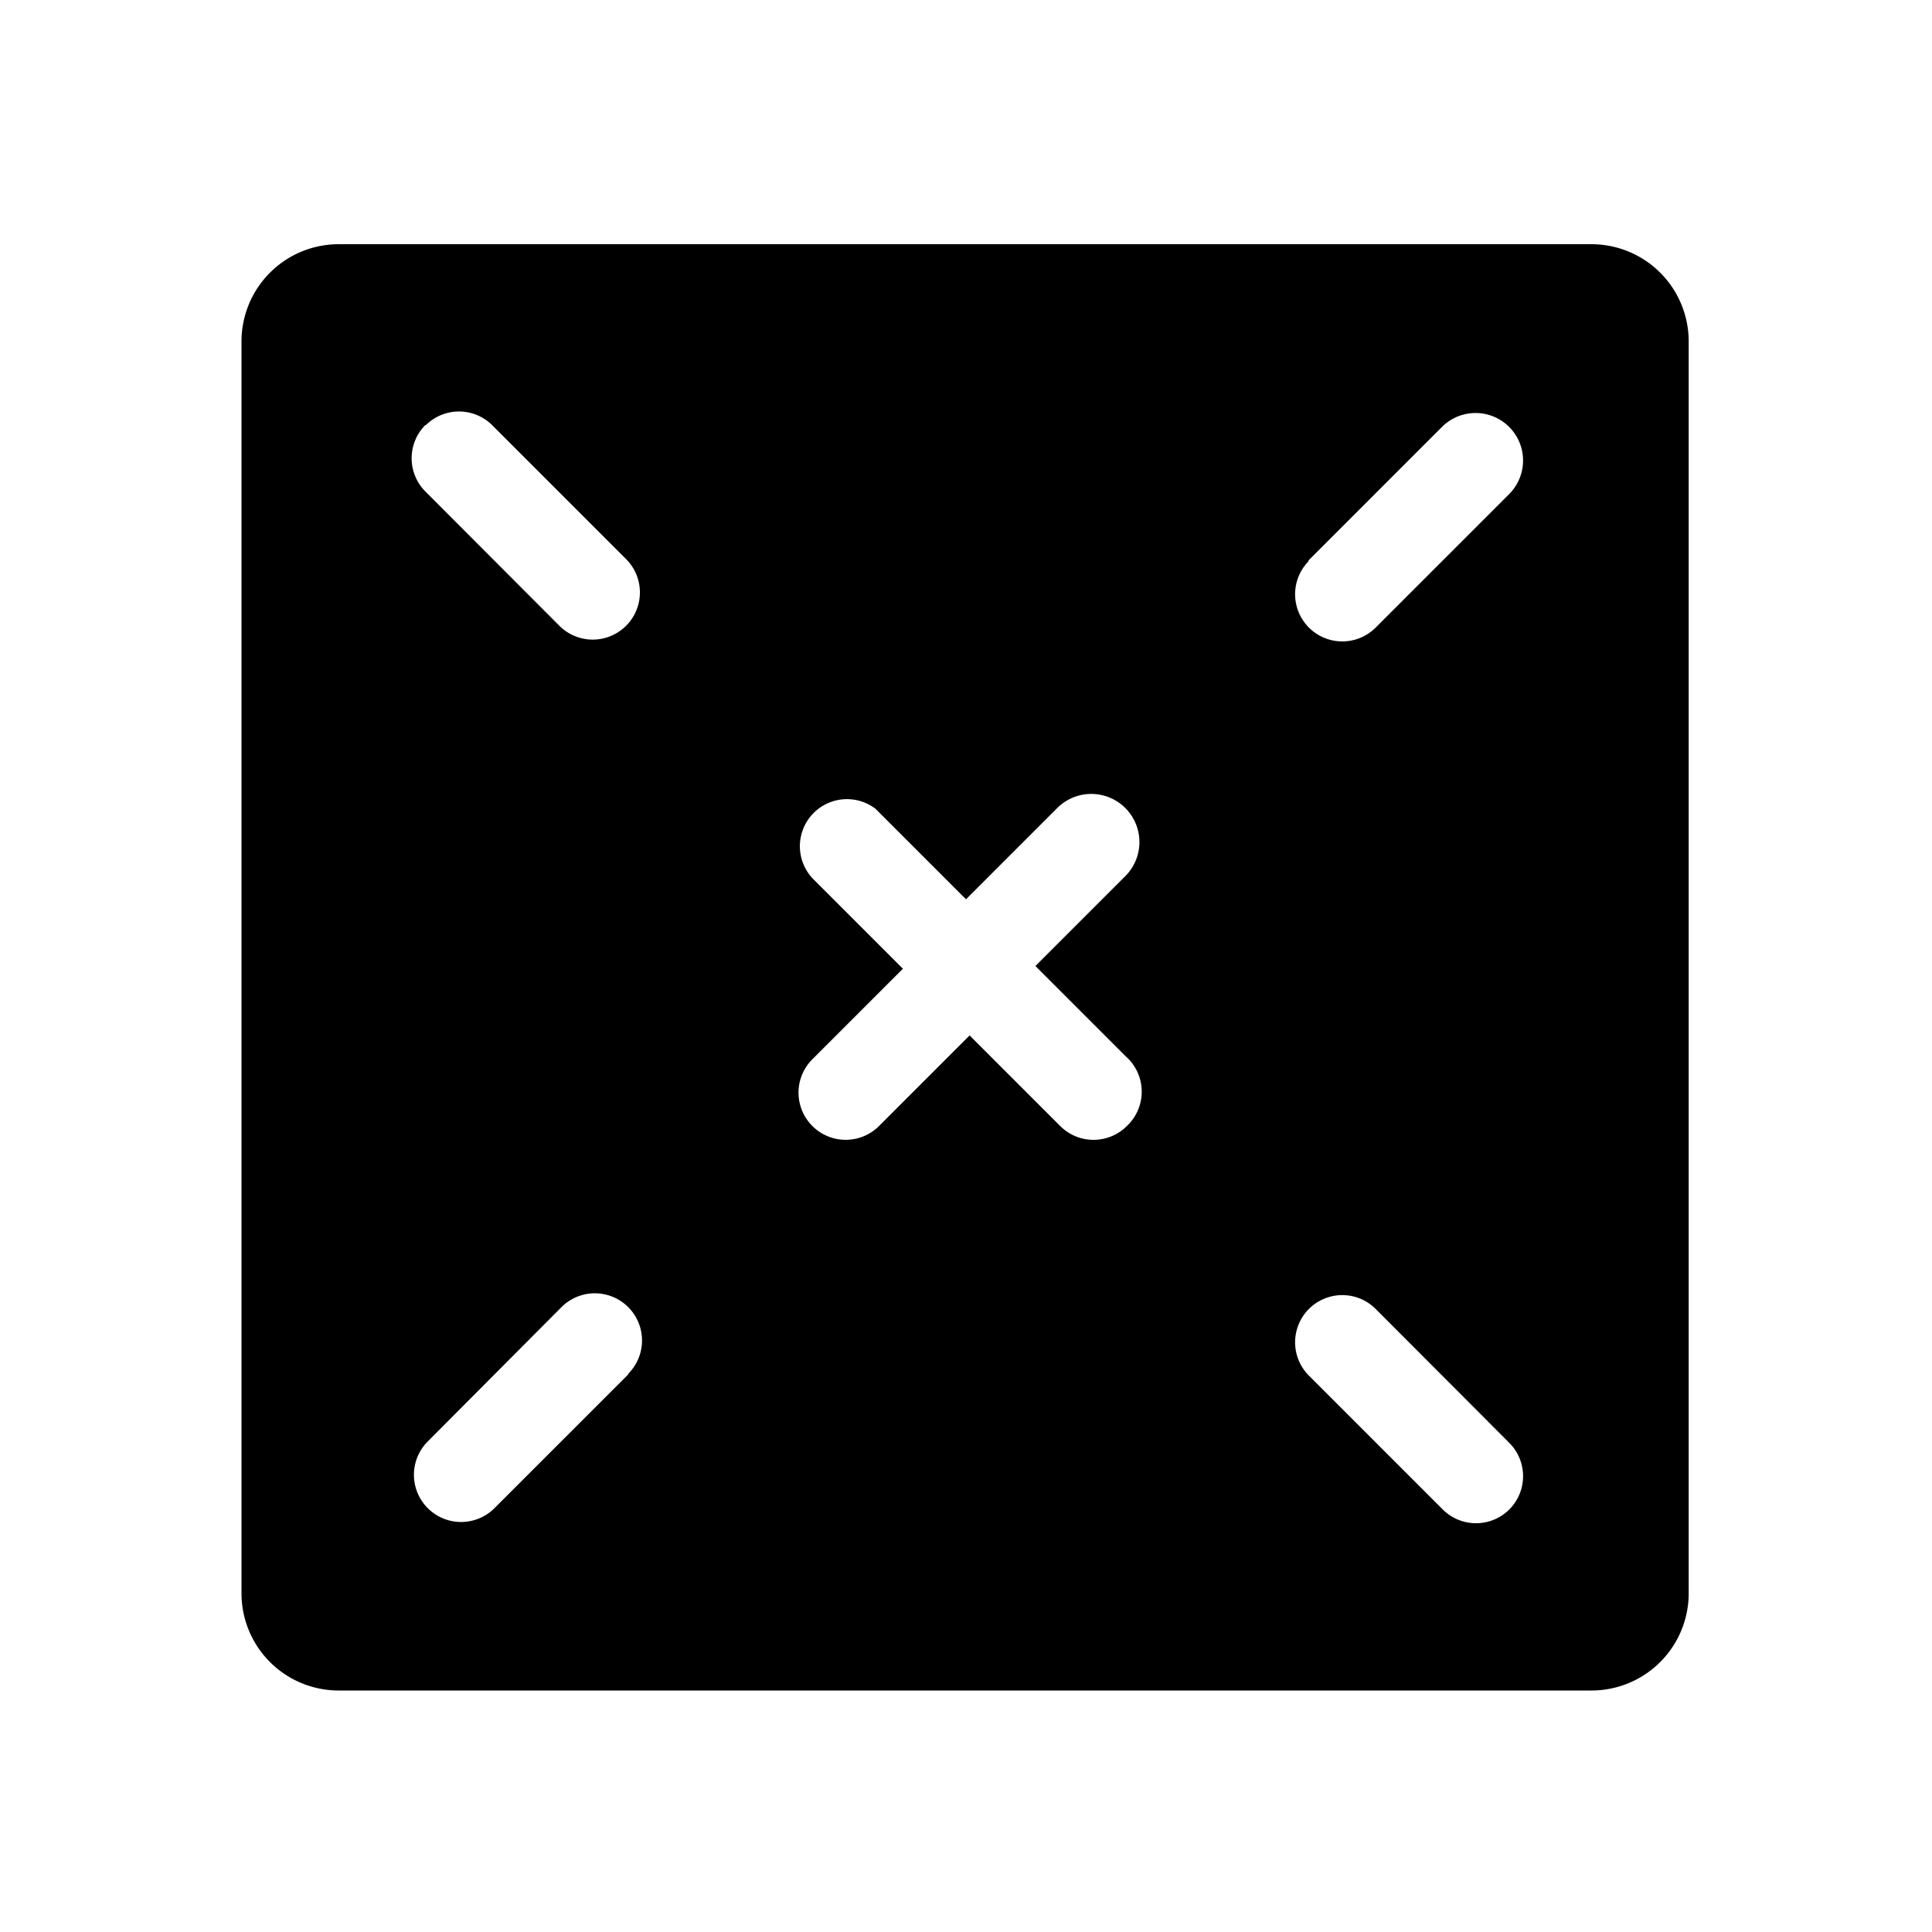 <svg xmlns="http://www.w3.org/2000/svg" viewBox="0 0 64 64">
    <path d="M52.72,8.09H11.26A3.22,3.22,0,0,0,8,11.31V52.78A3.22,3.22,0,0,0,11.26,56H52.72a3.22,3.22,0,0,0,3.22-3.22V11.31A3.22,3.22,0,0,0,52.72,8.09Zm-38.62,6a1.56,1.56,0,0,1,2.21,0l4.43,4.43a1.56,1.56,0,1,1-2.21,2.21L14.1,16.29A1.56,1.56,0,0,1,14.1,14.07Zm6.71,31.44-4.43,4.43a1.56,1.56,0,1,1-2.21-2.21L18.6,43.3a1.56,1.56,0,0,1,2.21,2.21ZM37.33,37.3a1.56,1.56,0,0,1-2.21,0l-3-3-3,3a1.56,1.56,0,1,1-2.21-2.21l3-3-3-3A1.56,1.56,0,0,1,29,26.79l3,3,3-3A1.56,1.56,0,0,1,37.3,29l-3,3,3,3A1.56,1.56,0,0,1,37.33,37.3Zm6-18.72,4.43-4.43A1.56,1.56,0,0,1,50,16.36l-4.43,4.43a1.56,1.56,0,0,1-2.21-2.21ZM50,50a1.56,1.56,0,0,1-2.21,0l-4.43-4.43a1.56,1.56,0,1,1,2.21-2.21L50,47.8A1.56,1.56,0,0,1,50,50Z"/>
</svg>